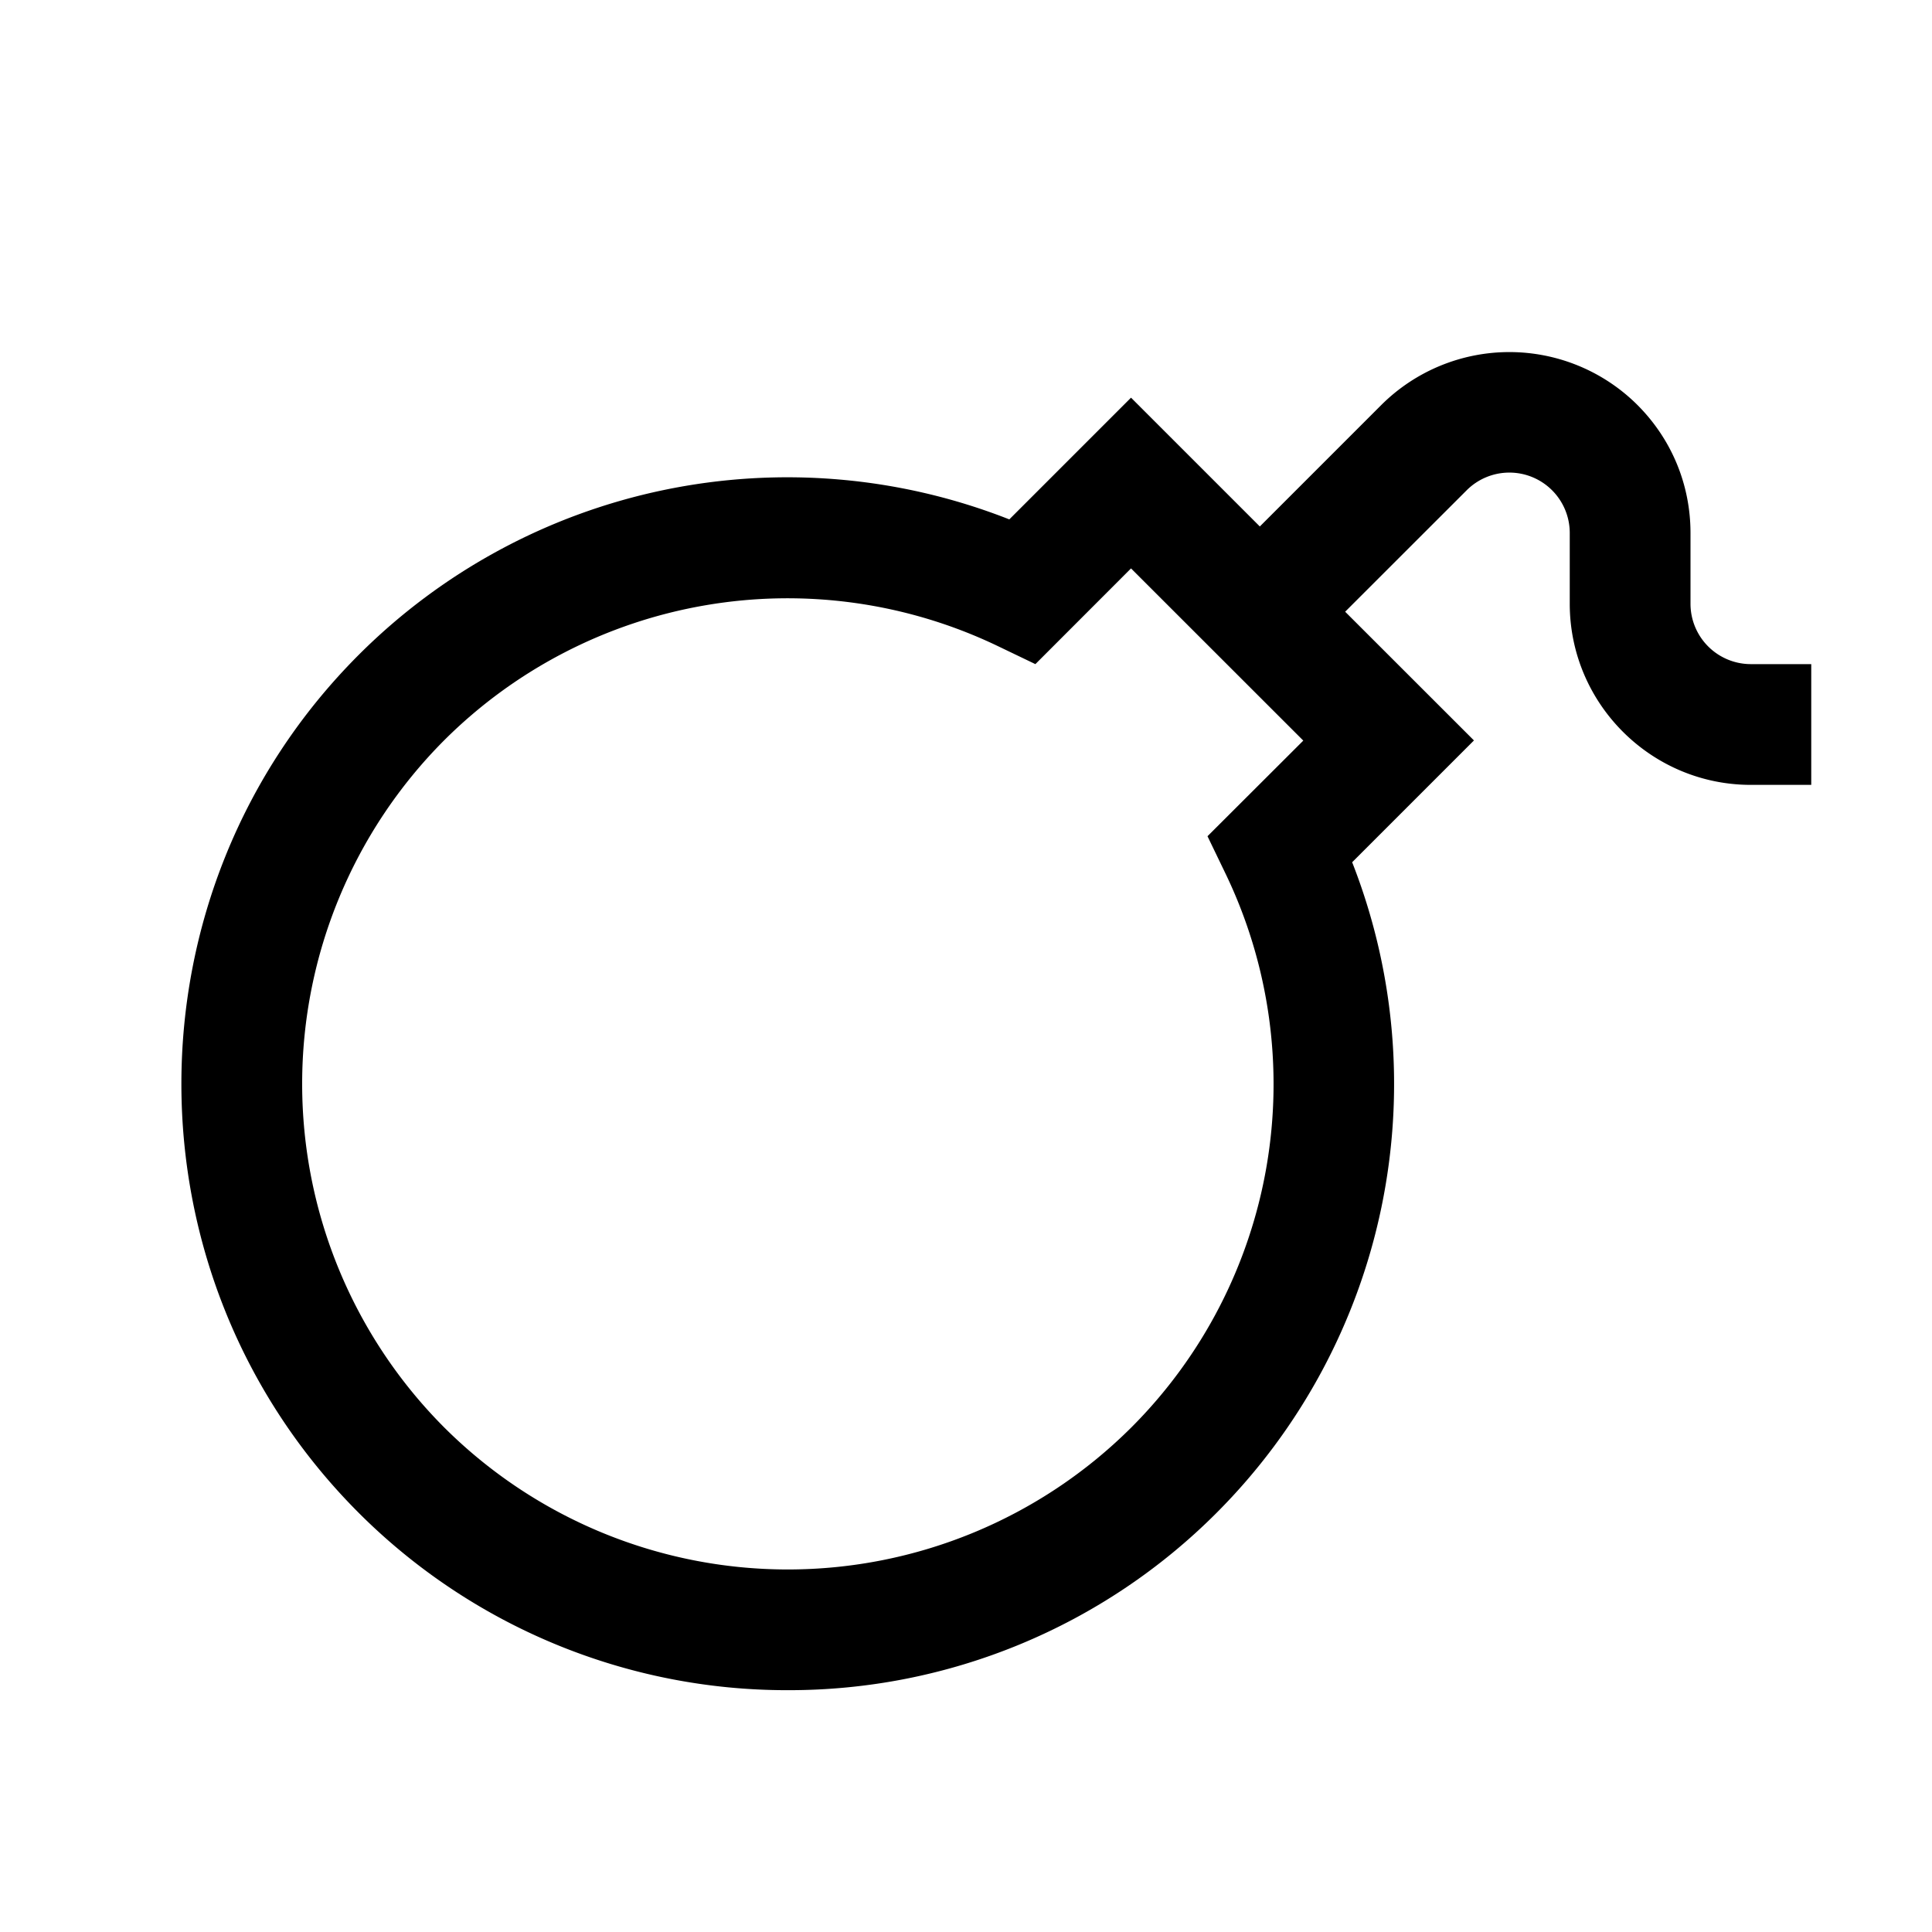 <svg xmlns="http://www.w3.org/2000/svg" viewBox="0 0 24 24"><path d="M21.75 8.25A.75.75 0 0 1 21 7.5v-.878c0-.601-.234-1.166-.66-1.592a2.254 2.254 0 0 0-3.18 0l-1.51 1.51-1.6-1.6-1.512 1.512a7.53 7.53 0 0 0-8.082 1.683c-2.937 2.939-2.937 7.72 0 10.658a7.52 7.52 0 0 0 5.33 2.203 7.5 7.5 0 0 0 5.327-2.203 7.54 7.54 0 0 0 1.684-8.082l1.513-1.513-1.6-1.599 1.509-1.508a.75.75 0 0 1 1.281.53V7.5c0 1.24 1.01 2.25 2.25 2.25h.75v-1.5zm-6.519 2.617a6.03 6.03 0 0 1-1.177 6.865 6.044 6.044 0 0 1-8.536 0 6.044 6.044 0 0 1 0-8.536 6.04 6.04 0 0 1 6.865-1.176l.479.23 1.188-1.189L16.19 9.2 15 10.388z"/></svg>
